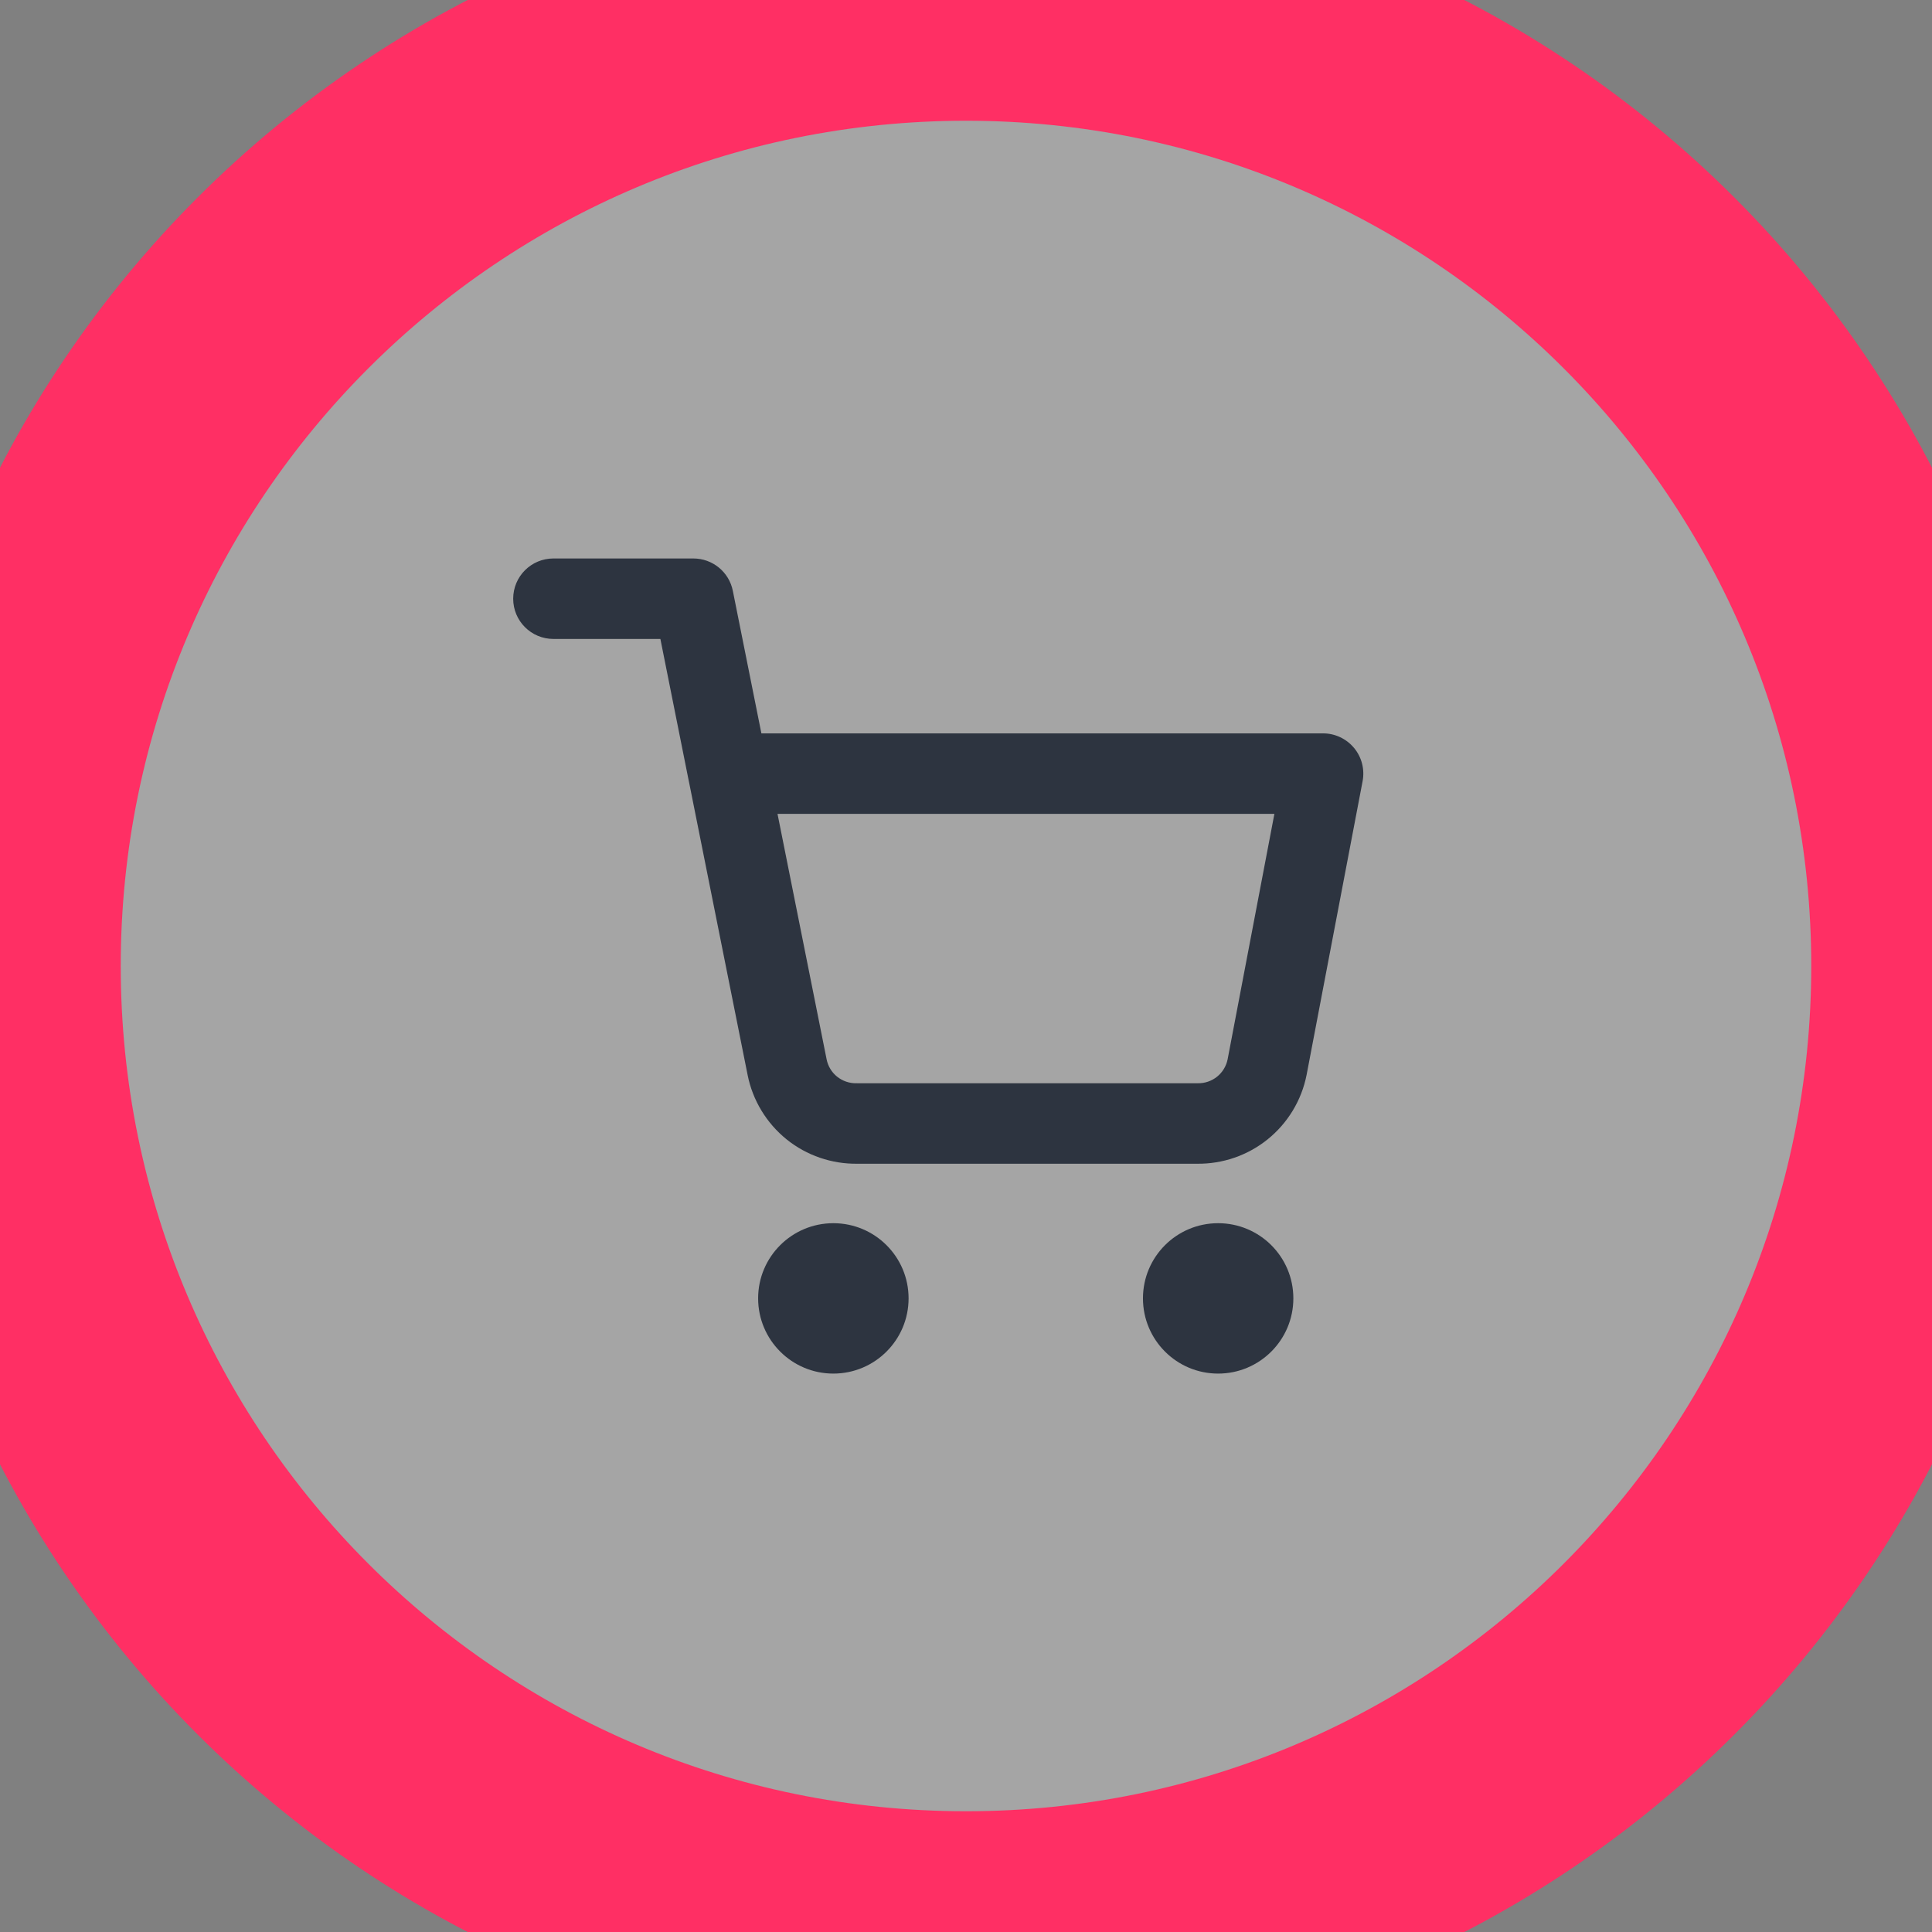 <svg width="32" height="32" viewBox="0 0 32 32" fill="none" xmlns="http://www.w3.org/2000/svg">
<rect x="0" y="0" width="32" height="32" fill="#808080" stroke="none"/>
<path d="M0 16C0 7.163 7.163 0 16 0V0C24.837 0 32 7.163 32 16V16C32 24.837 24.837 32 16 32V32C7.163 32 0 24.837 0 16V16Z" fill="#FCFCFC" fill-opacity="0.3"/>
<path fill-rule="evenodd" clip-rule="evenodd" d="M9.167 9.25C8.798 9.25 8.5 9.548 8.5 9.917C8.5 10.285 8.798 10.583 9.167 10.583H10.938L11.405 12.919C11.408 12.937 11.412 12.954 11.416 12.972L12.383 17.805L12.383 17.806C12.467 18.226 12.696 18.603 13.029 18.872C13.361 19.139 13.776 19.281 14.202 19.275H19.823C20.248 19.281 20.663 19.139 20.995 18.872C21.329 18.603 21.558 18.225 21.641 17.805L21.641 17.805L21.642 17.8L22.569 12.939C22.606 12.743 22.555 12.542 22.428 12.389C22.301 12.236 22.113 12.147 21.914 12.147H12.611L12.138 9.786C12.076 9.474 11.802 9.25 11.484 9.25H9.167ZM13.691 17.544L12.878 13.48H21.108L20.333 17.547C20.31 17.66 20.248 17.761 20.159 17.833C20.069 17.905 19.956 17.944 19.841 17.942L19.841 17.942H19.828H14.196V17.941L14.183 17.942C14.068 17.944 13.955 17.905 13.865 17.833C13.775 17.761 13.714 17.659 13.691 17.545L13.691 17.544ZM12.557 21.505C12.557 20.817 13.115 20.26 13.803 20.26C14.491 20.26 15.049 20.817 15.049 21.505C15.049 22.193 14.491 22.751 13.803 22.751C13.115 22.751 12.557 22.193 12.557 21.505ZM18.931 21.505C18.931 20.817 19.488 20.26 20.176 20.26C20.864 20.26 21.422 20.817 21.422 21.505C21.422 22.193 20.864 22.751 20.176 22.751C19.488 22.751 18.931 22.193 18.931 21.505Z" fill="#2D3440"/>
<path d="M16 30C8.268 30 2 23.732 2 16H-2C-2 25.941 6.059 34 16 34V30ZM30 16C30 23.732 23.732 30 16 30V34C25.941 34 34 25.941 34 16H30ZM16 2C23.732 2 30 8.268 30 16H34C34 6.059 25.941 -2 16 -2V2ZM16 -2C6.059 -2 -2 6.059 -2 16H2C2 8.268 8.268 2 16 2V-2Z" fill="#FF2F64"/>
</svg>
